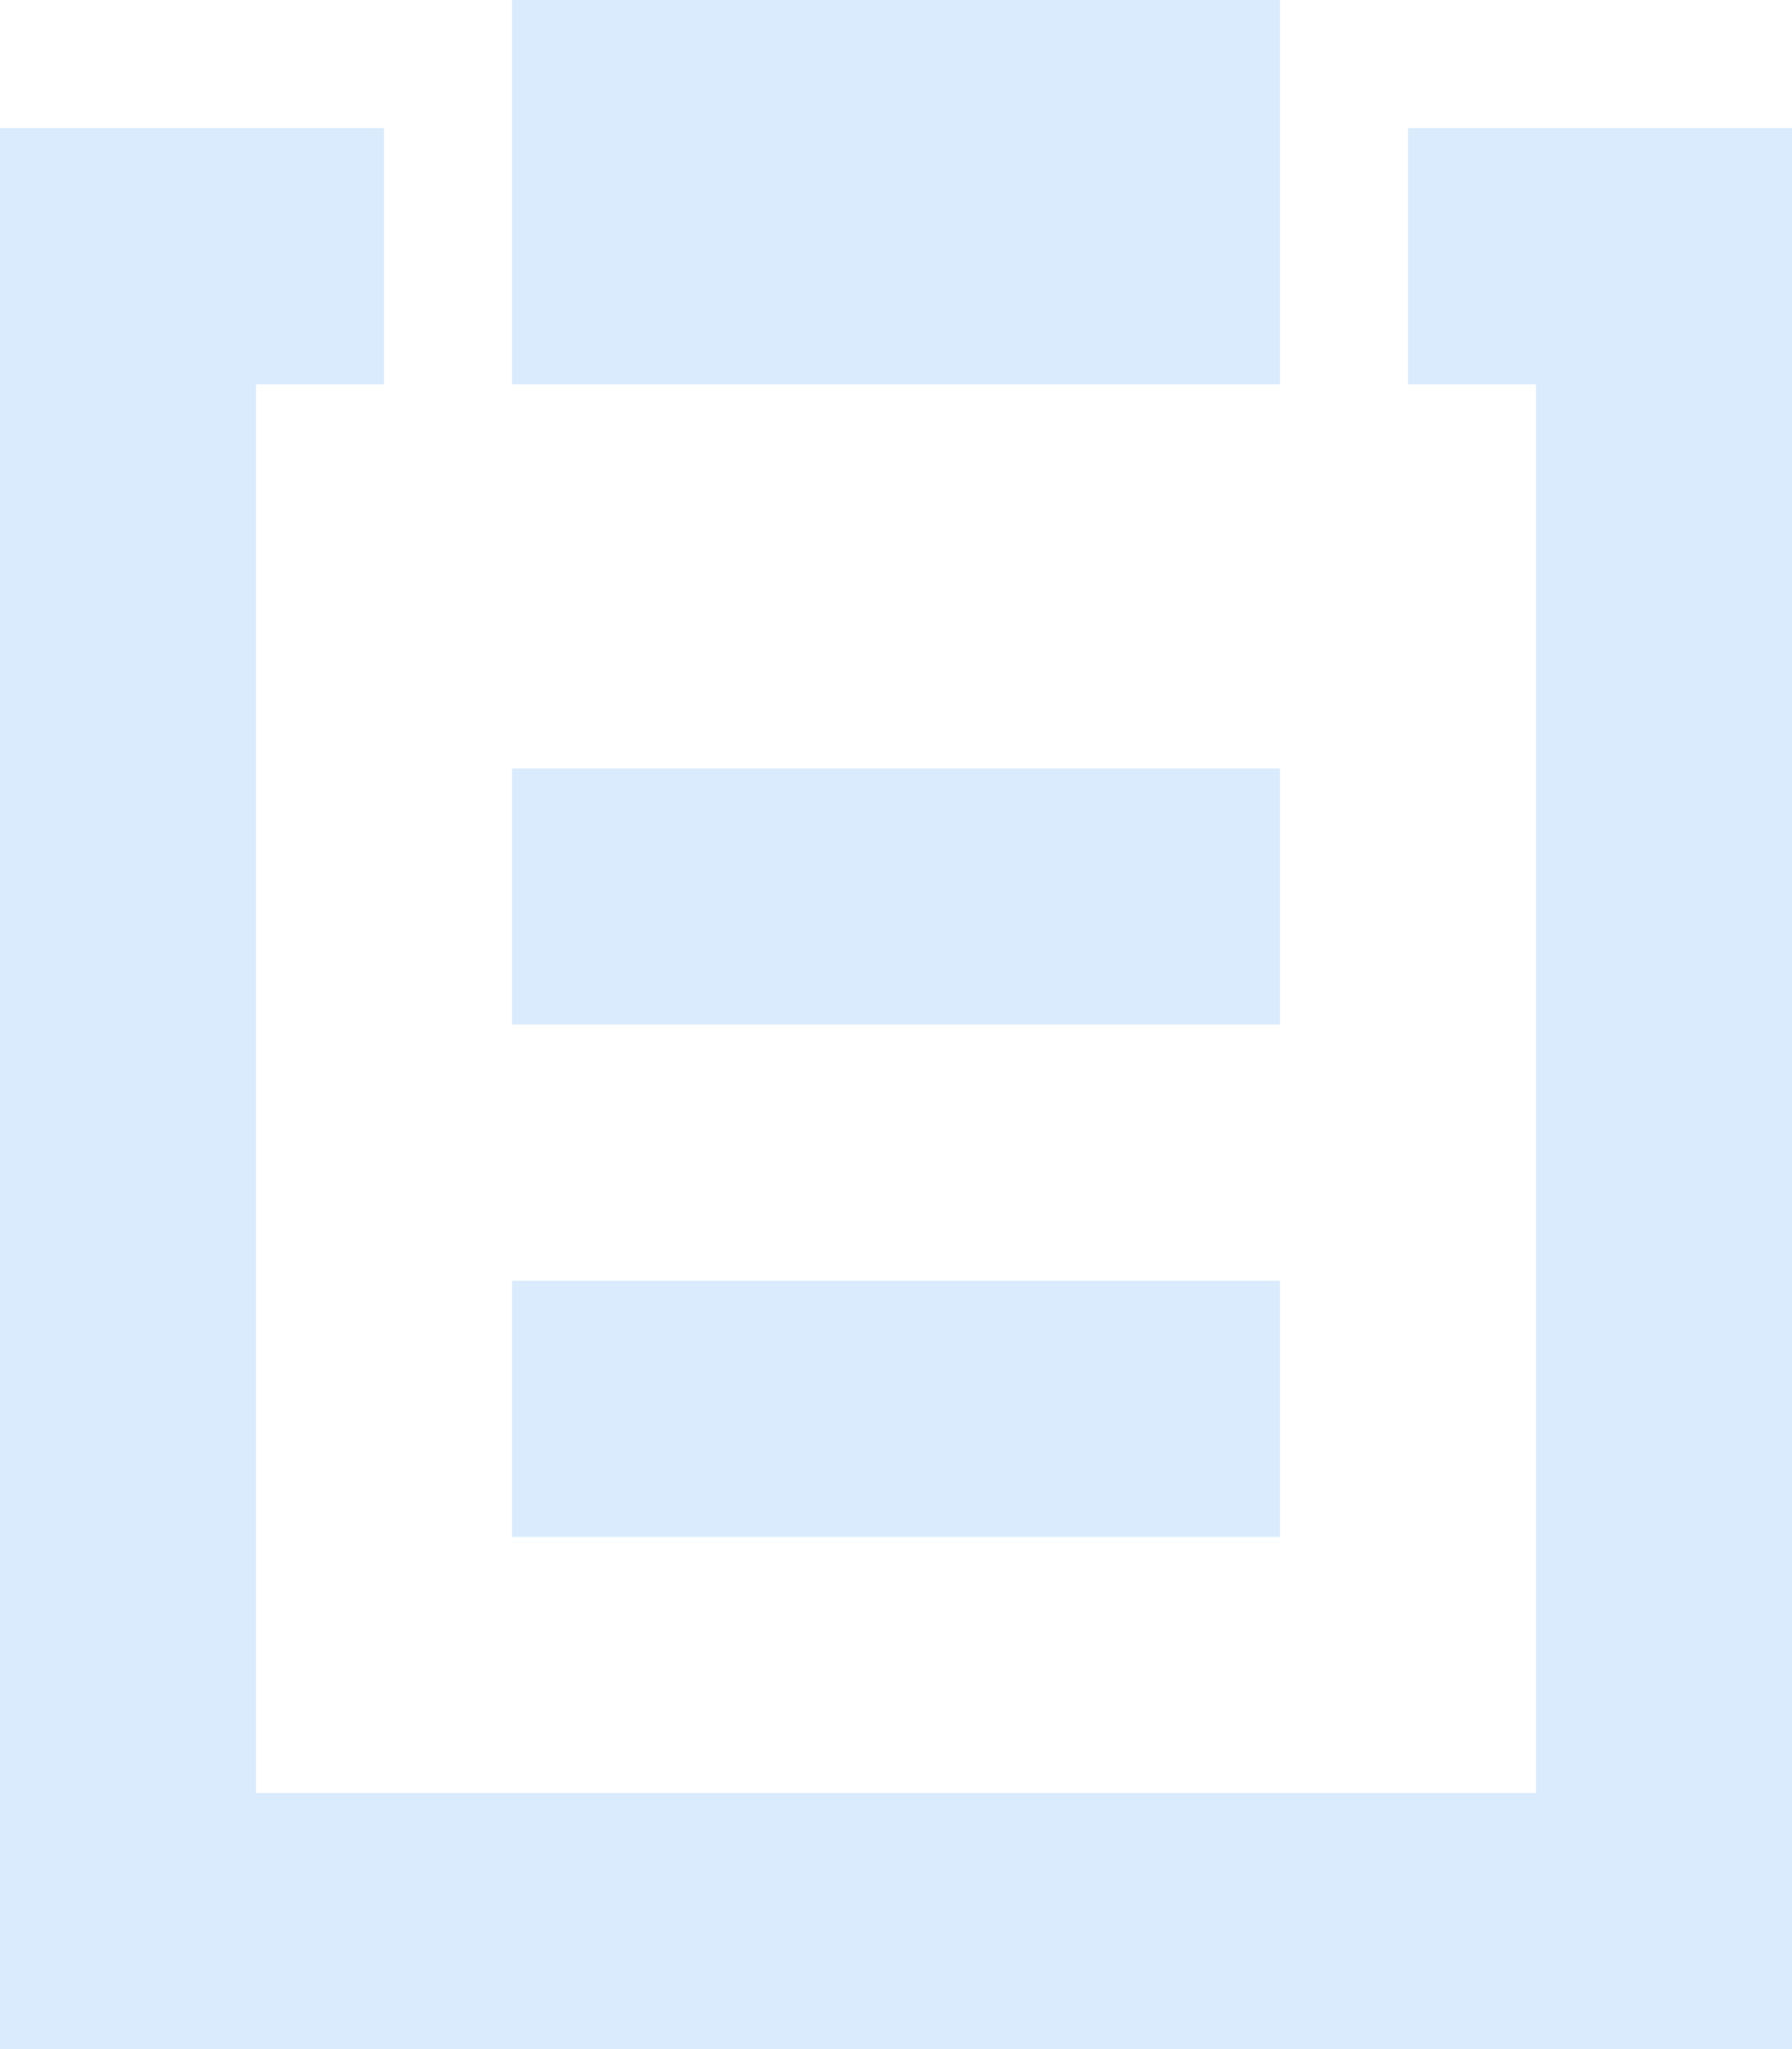 <?xml version="1.0" encoding="UTF-8"?>
<svg width="14px" height="16px" viewBox="0 0 14 16" version="1.1" xmlns="http://www.w3.org/2000/svg" xmlns:xlink="http://www.w3.org/1999/xlink">
    <!-- Generator: Sketch 50.2 (55047) - http://www.bohemiancoding.com/sketch -->
    <title>Combined Shape</title>
    <desc>Created with Sketch.</desc>
    <defs></defs>
    <g id="Page-1" stroke="none" stroke-width="1" fill="none" fill-rule="evenodd">
        <g id="个人账户" transform="translate(-1267, -20)" fill="#D9EBFD">
            <path d="M1279,23 L1278,23 L1278,21 L1281,21 L1281,22 L1281,36 L1267,36 L1267,22 L1267,21 L1270,21 L1270,23 L1269,23 L1269,34 L1279,34 L1279,23 Z M1271,20 L1277,20 L1277,23 L1271,23 L1271,20 Z M1271,26 L1277,26 L1277,28 L1271,28 L1271,26 Z M1271,30 L1277,30 L1277,32 L1271,32 L1271,30 Z" id="Combined-Shape"></path>
        </g>
    </g>
</svg>